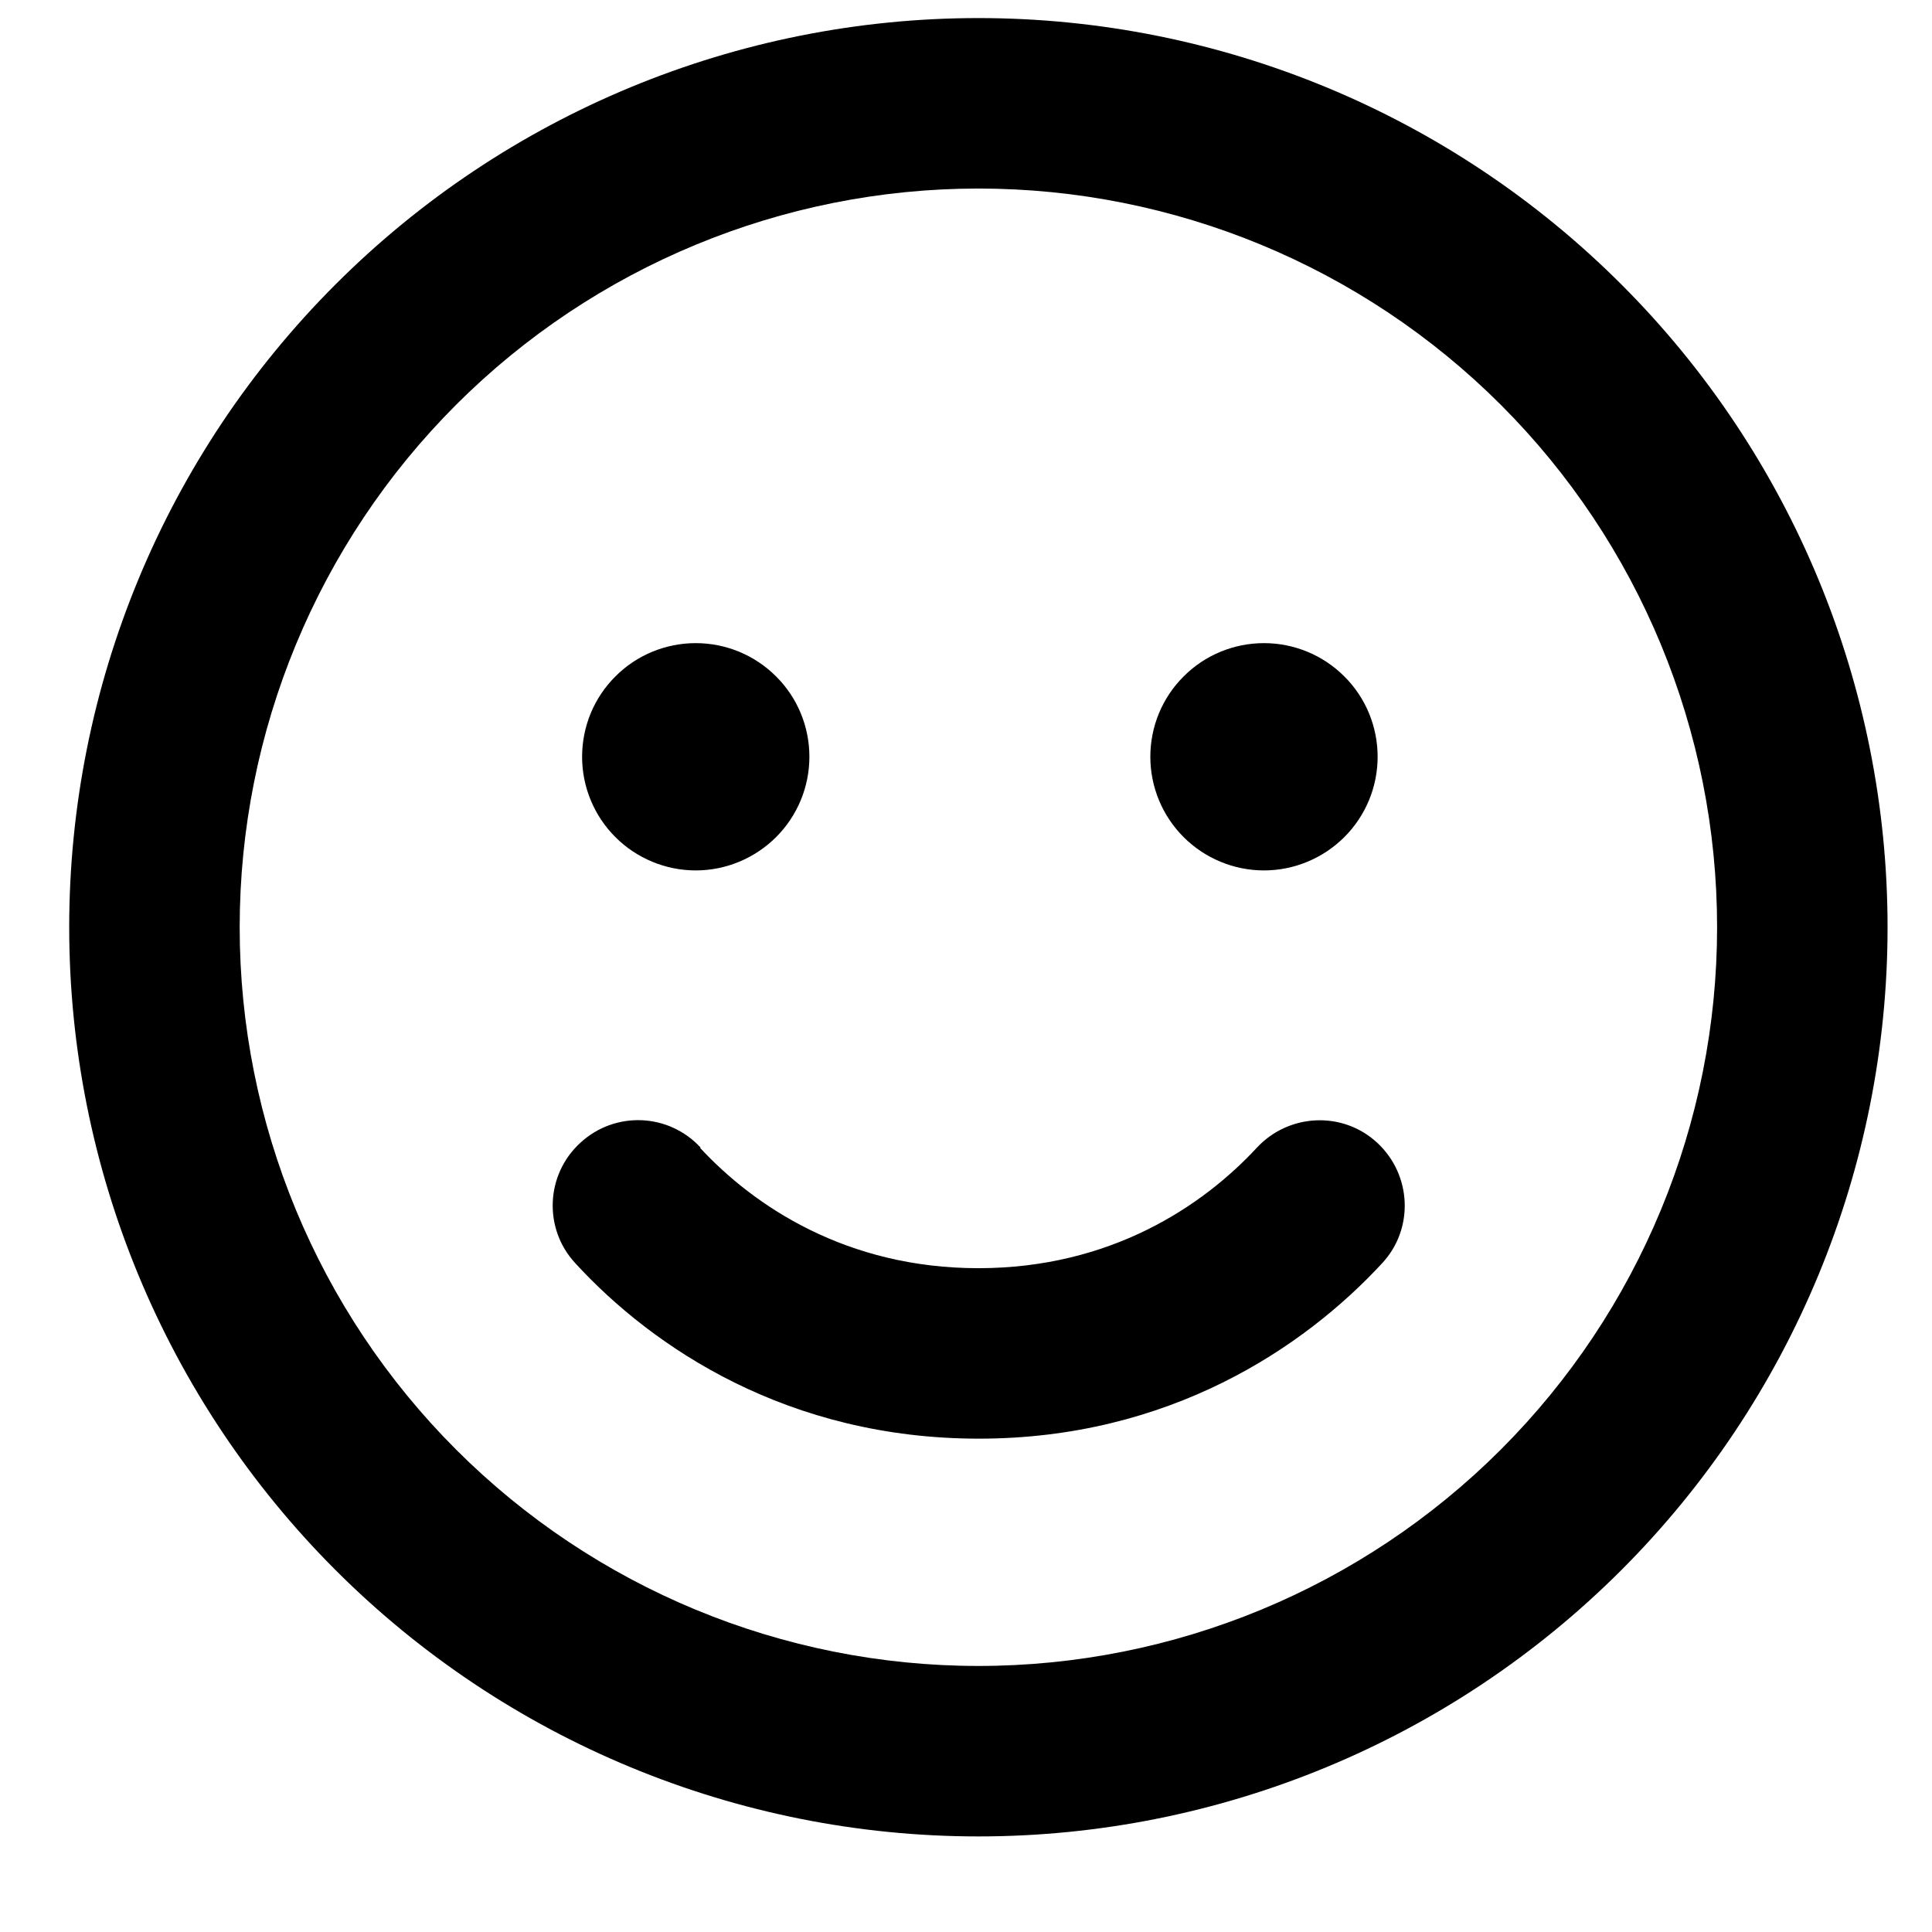 <svg width="17" height="17" viewBox="0 0 17 17" fill="none" xmlns="http://www.w3.org/2000/svg">
<path d="M15.109 8.159C15.109 6.435 14.425 4.781 13.206 3.562C11.987 2.344 10.333 1.659 8.609 1.659C6.885 1.659 5.232 2.344 4.013 3.562C2.794 4.781 2.109 6.435 2.109 8.159C2.109 9.883 2.794 11.536 4.013 12.755C5.232 13.974 6.885 14.659 8.609 14.659C10.333 14.659 11.987 13.974 13.206 12.755C14.425 11.536 15.109 9.883 15.109 8.159ZM0.609 8.159C0.609 6.037 1.452 4.002 2.953 2.502C4.453 1.002 6.488 0.159 8.609 0.159C10.731 0.159 12.766 1.002 14.266 2.502C15.767 4.002 16.609 6.037 16.609 8.159C16.609 10.28 15.767 12.315 14.266 13.816C12.766 15.316 10.731 16.159 8.609 16.159C6.488 16.159 4.453 15.316 2.953 13.816C1.452 12.315 0.609 10.28 0.609 8.159ZM6.159 10.099C6.634 10.612 7.447 11.159 8.609 11.159C9.772 11.159 10.584 10.612 11.059 10.099C11.341 9.796 11.816 9.774 12.119 10.056C12.422 10.337 12.444 10.812 12.162 11.115C11.475 11.859 10.287 12.659 8.613 12.659C6.938 12.659 5.747 11.862 5.062 11.115C4.781 10.812 4.8 10.337 5.106 10.056C5.412 9.774 5.884 9.793 6.166 10.099H6.159ZM5.122 6.659C5.122 6.393 5.227 6.139 5.415 5.952C5.602 5.764 5.857 5.659 6.122 5.659C6.387 5.659 6.641 5.764 6.829 5.952C7.017 6.139 7.122 6.393 7.122 6.659C7.122 6.924 7.017 7.178 6.829 7.366C6.641 7.553 6.387 7.659 6.122 7.659C5.857 7.659 5.602 7.553 5.415 7.366C5.227 7.178 5.122 6.924 5.122 6.659ZM11.122 5.659C11.387 5.659 11.641 5.764 11.829 5.952C12.017 6.139 12.122 6.393 12.122 6.659C12.122 6.924 12.017 7.178 11.829 7.366C11.641 7.553 11.387 7.659 11.122 7.659C10.857 7.659 10.602 7.553 10.415 7.366C10.227 7.178 10.122 6.924 10.122 6.659C10.122 6.393 10.227 6.139 10.415 5.952C10.602 5.764 10.857 5.659 11.122 5.659Z" fill="currentColor"/>
</svg>
